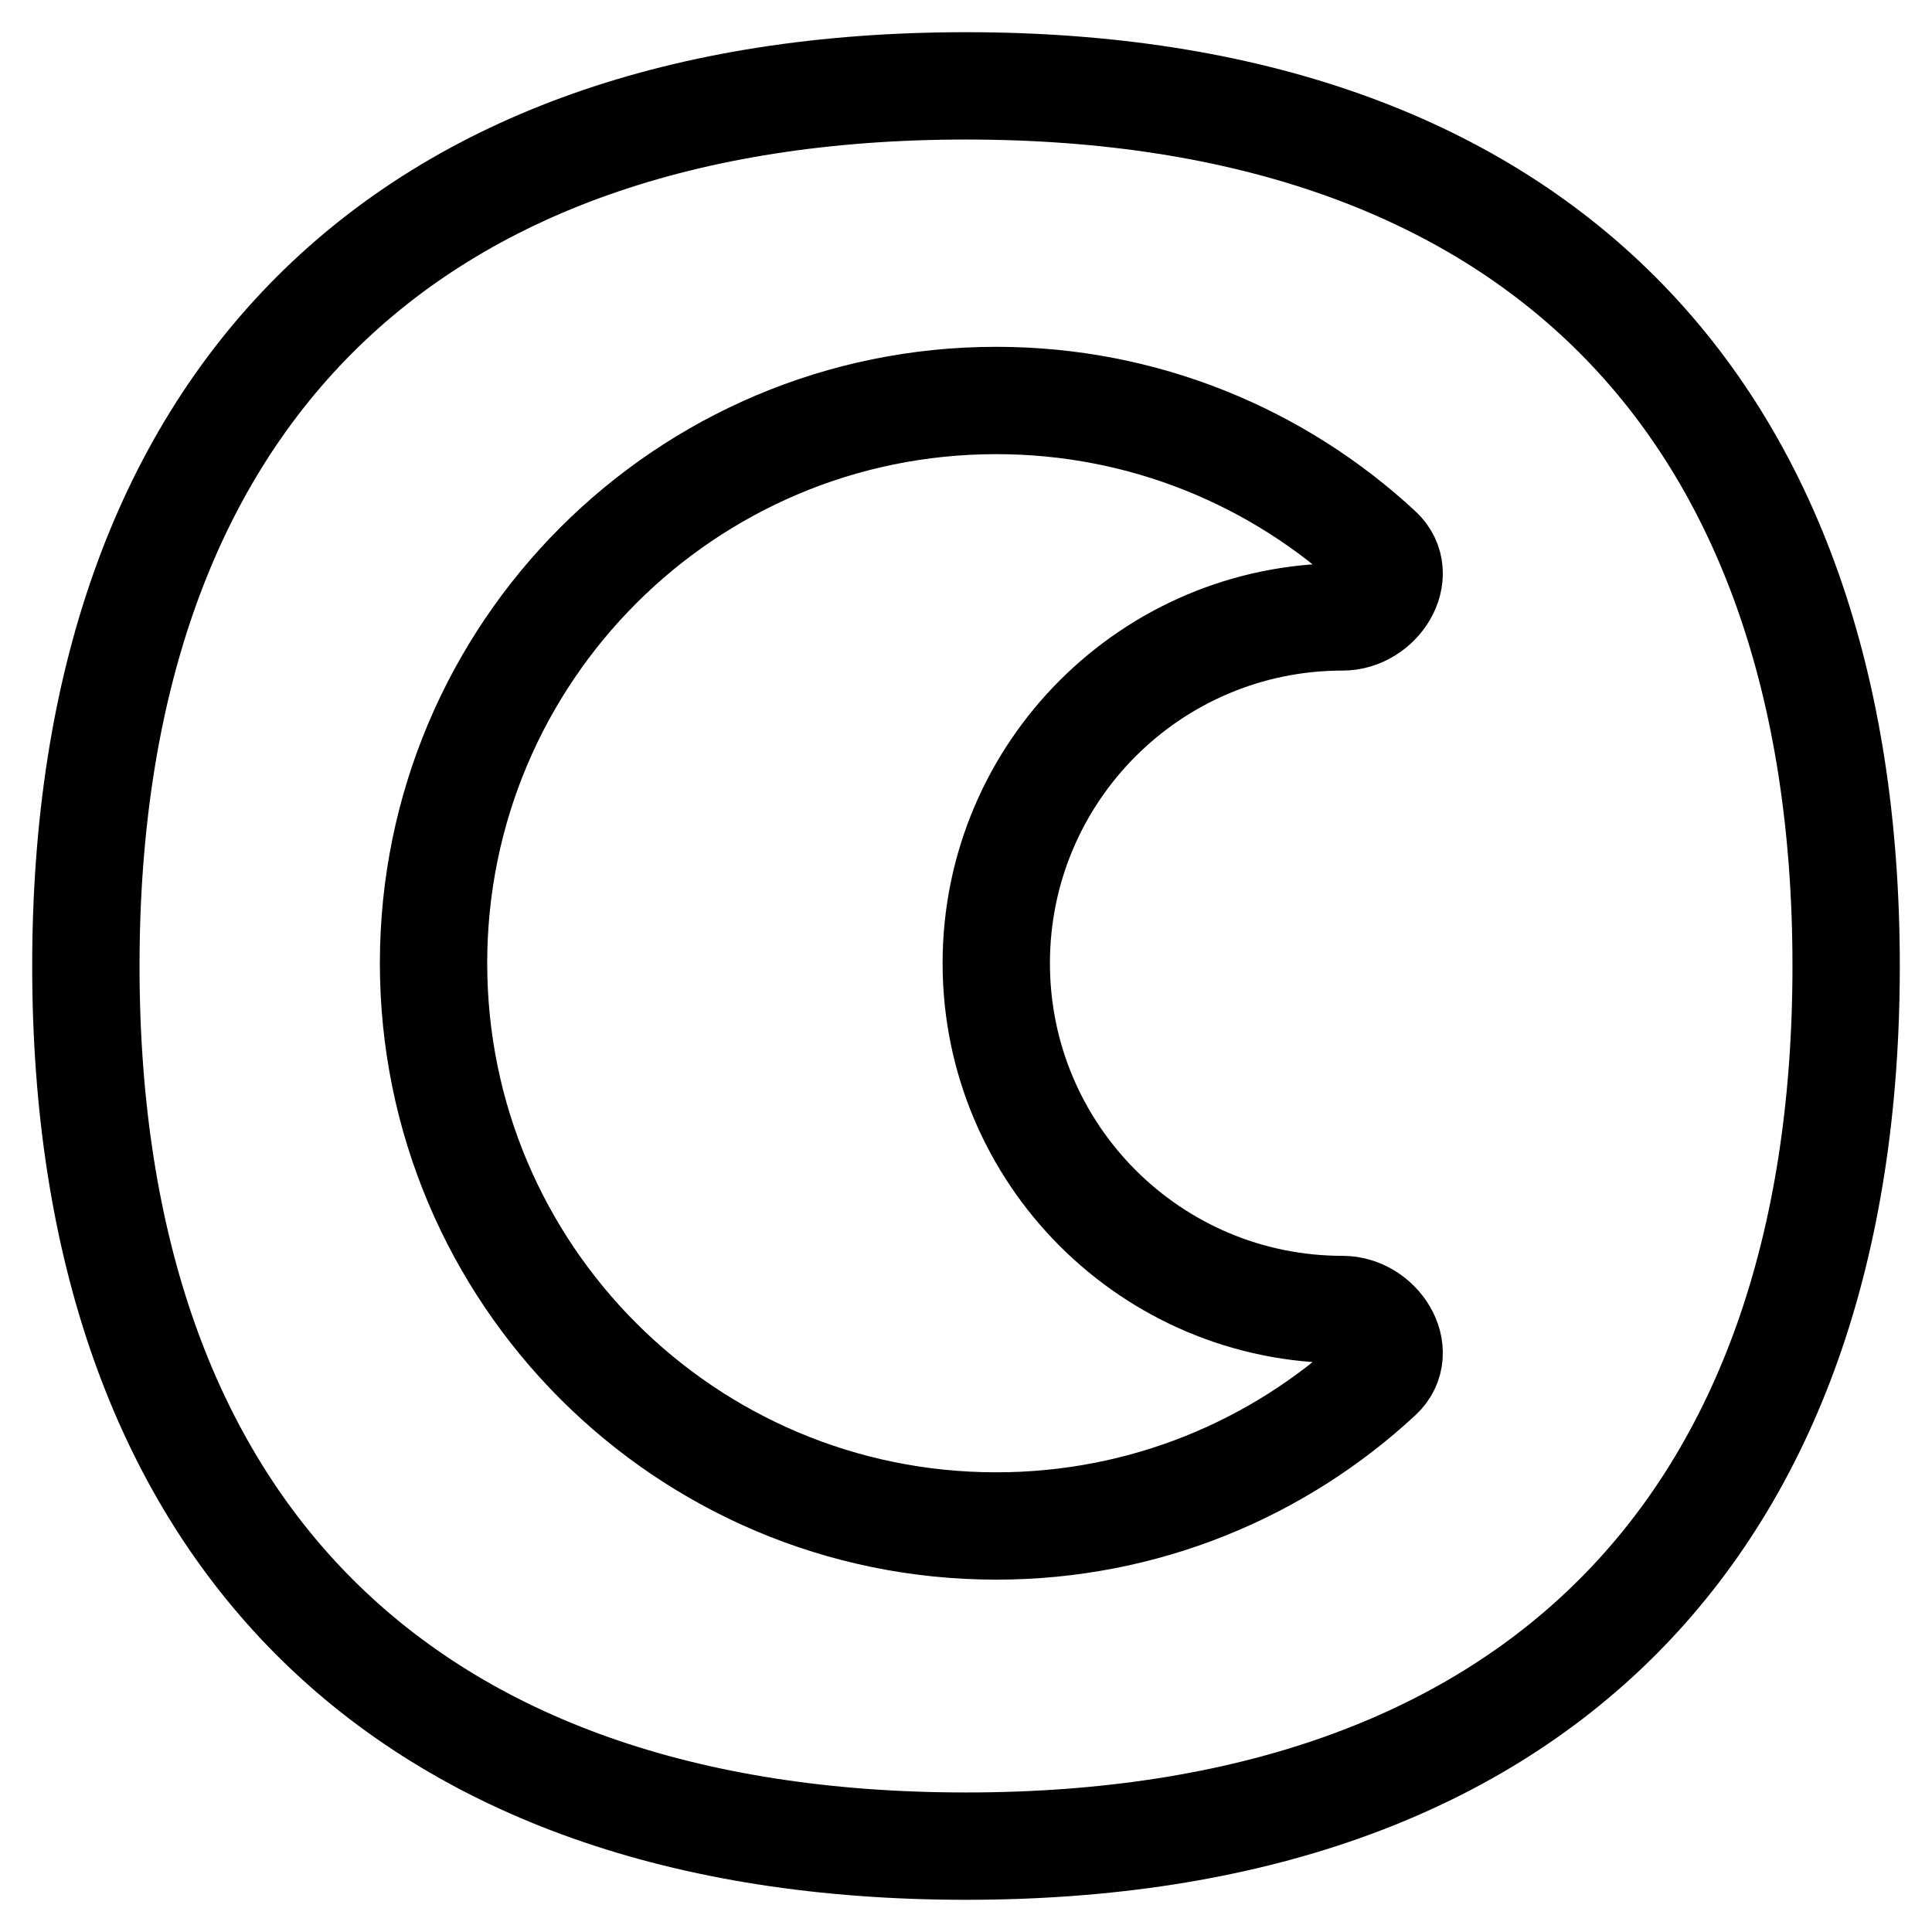 <svg width="45" height="45" viewBox="0 0 45 45" fill="none" xmlns="http://www.w3.org/2000/svg">
<path d="M31.271 14.369C26.816 14.369 23.205 17.981 23.205 22.435C23.205 26.89 26.816 30.501 31.271 30.501C32.092 30.501 32.719 31.488 32.117 32.047C29.778 34.216 26.647 35.543 23.205 35.543C15.966 35.543 10.098 29.674 10.098 22.435C10.098 15.197 15.966 9.328 23.205 9.328C26.647 9.328 29.778 10.655 32.117 12.824C32.719 13.382 32.092 14.369 31.271 14.369Z" stroke="black" stroke-width="2.5" stroke-linecap="round" stroke-linejoin="round"/>
<path d="M22.5 43C35.62 43 43 35.62 43 22.5C43 9.38 35.62 2 22.5 2C9.38 2 2 9.38 2 22.5C2 35.62 9.38 43 22.5 43Z" stroke="black" stroke-width="2.5" stroke-linecap="round" stroke-linejoin="round"/>
</svg>
